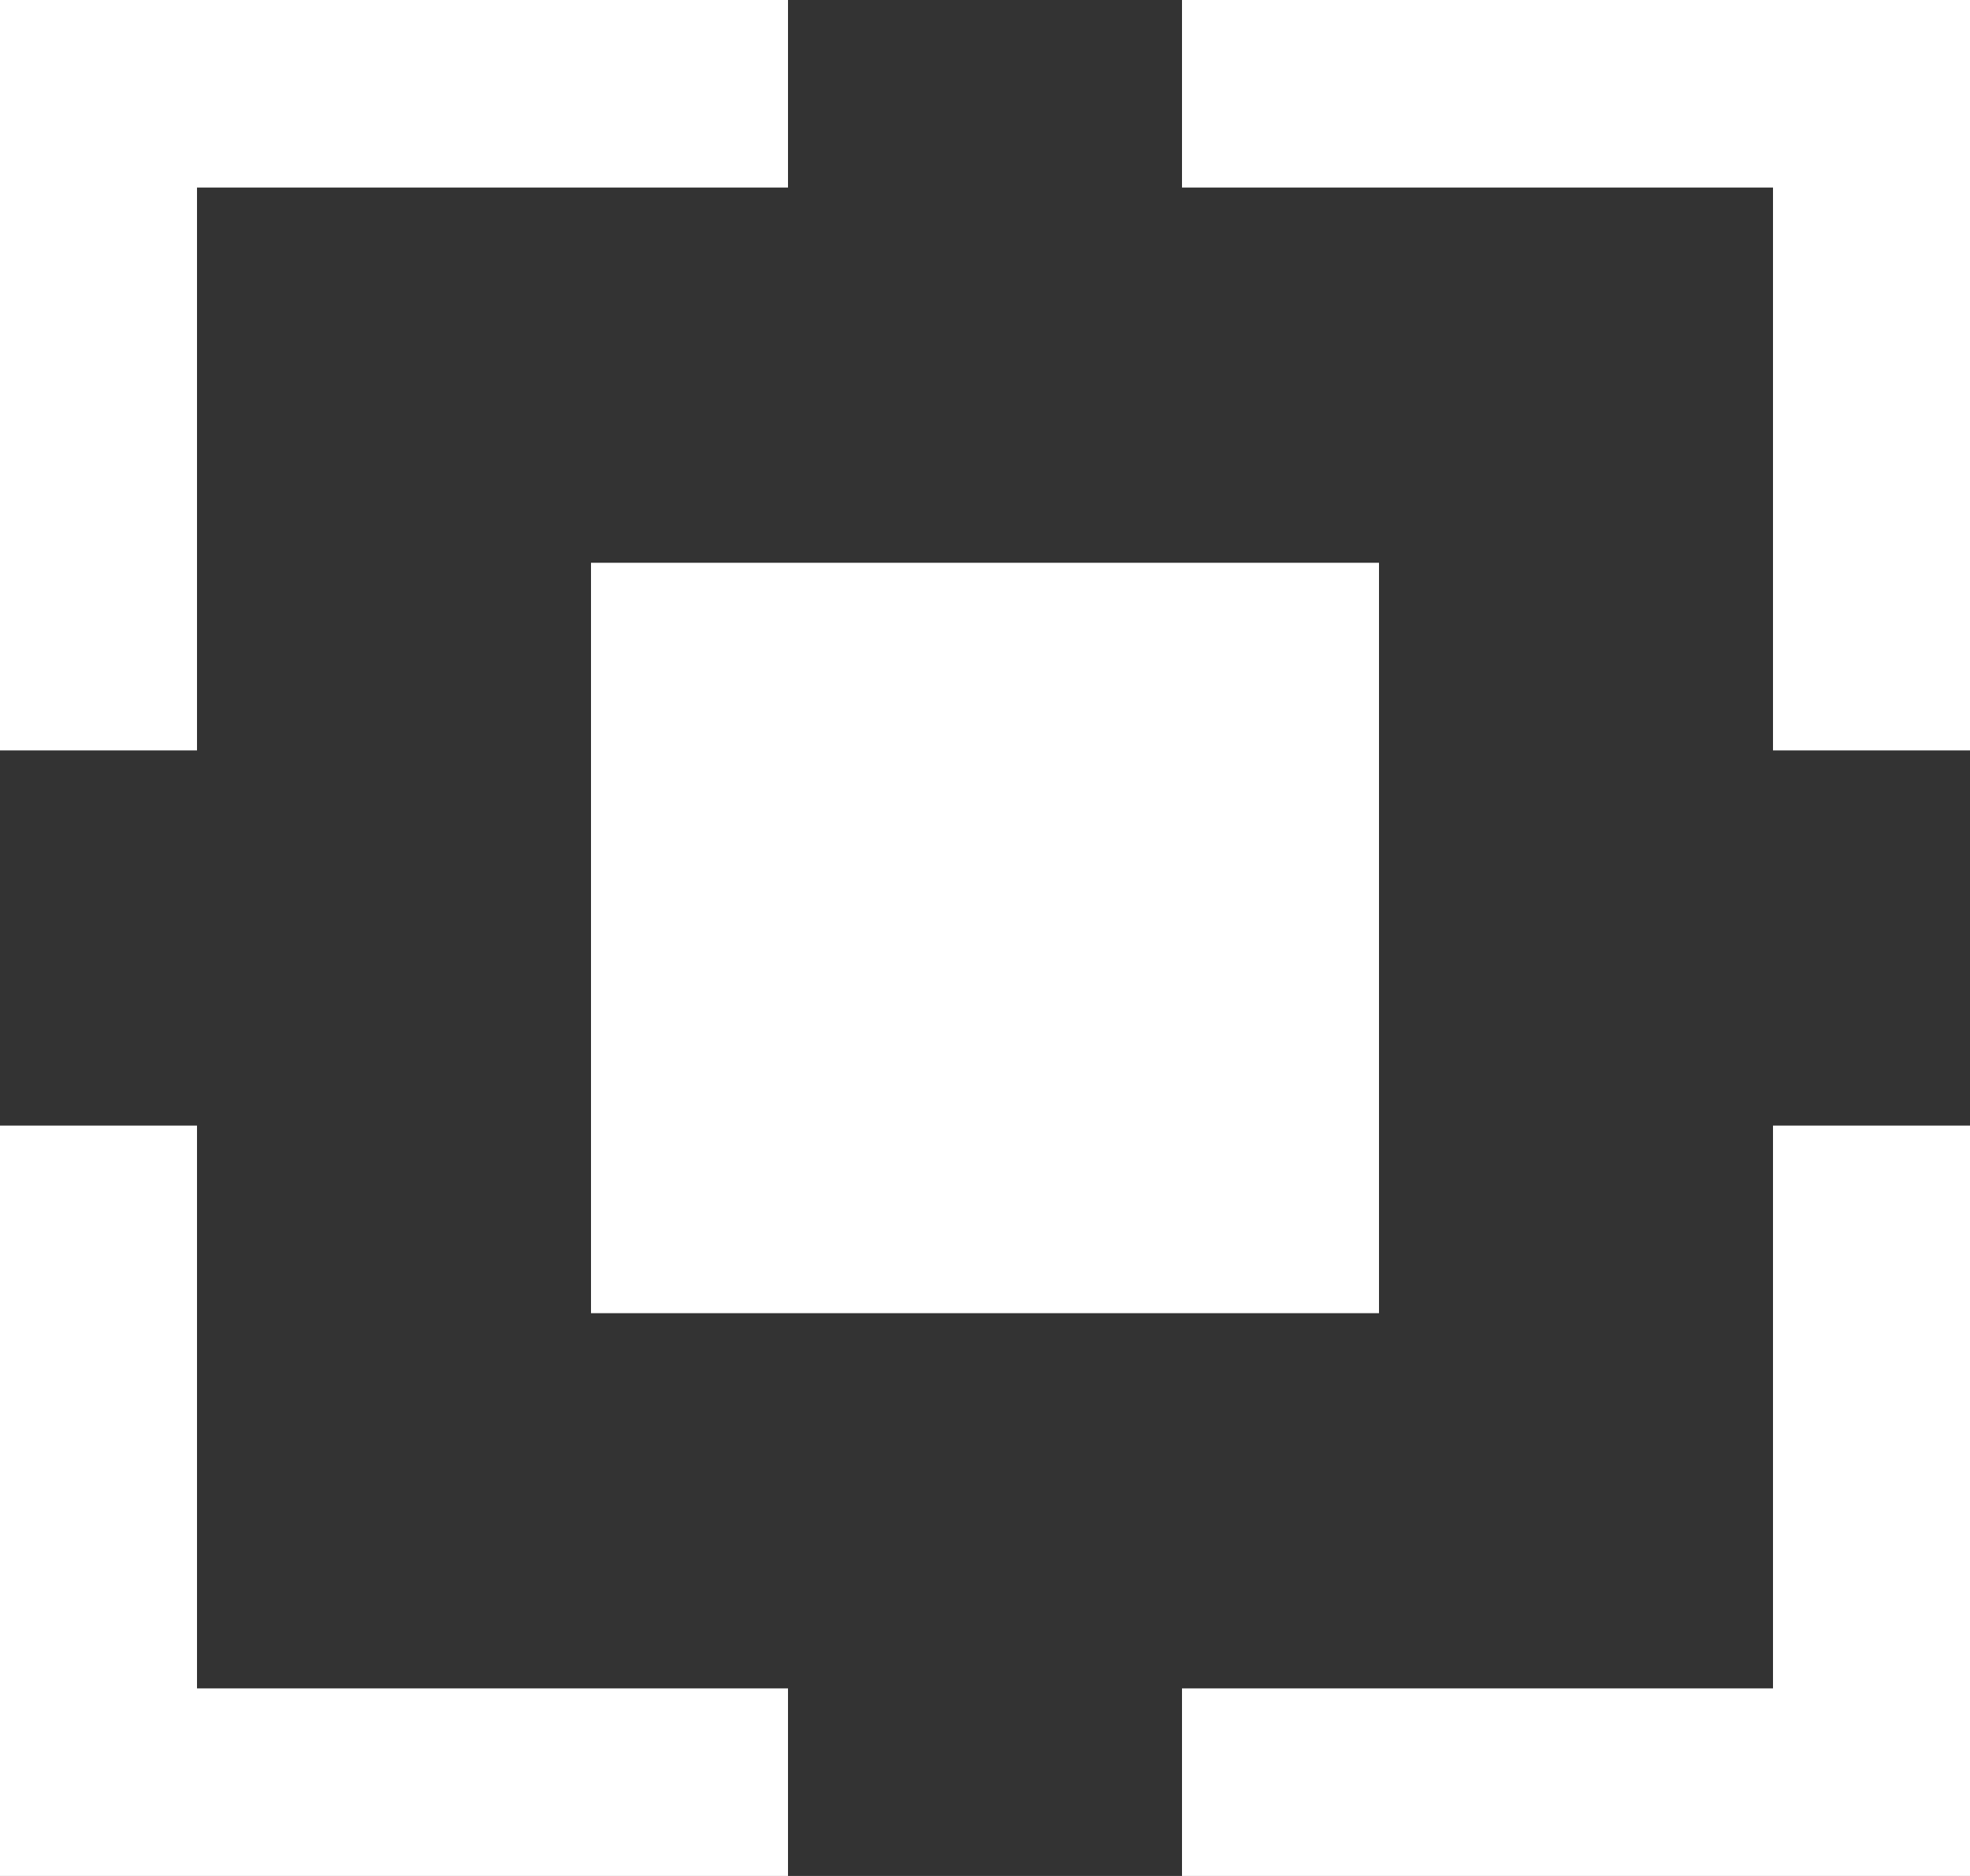 <?xml version="1.0" encoding="UTF-8" standalone="no"?>
<svg width="21px" height="20px" viewBox="0 0 21 20" version="1.1" xmlns="http://www.w3.org/2000/svg" xmlns:xlink="http://www.w3.org/1999/xlink">
    <rect x="0" y="0" width="21" height="20" fill="#333333" stroke="none"/>
    <!-- Generator: Sketch 3.8.1 (29687) - http://www.bohemiancoding.com/sketch -->
    <title>stop [#1470]</title>
    <desc>Created with Sketch.</desc>
    <defs></defs>
    <g id="Page-1" stroke="none" stroke-width="1" fill="none" fill-rule="evenodd">
        <g id="Dribbble-Dark-Preview" transform="translate(-59, -440)" fill="#FFFFFF">
            <g id="icons" transform="translate(56, 160)">
                <path d="M9.3,294 L17.7,294 L17.7,286 L9.3,286 L9.3,294 Z M15.6,280 L15.6,282 L21.9,282 L21.9,288 L24,288 L24,280 L15.6,280 Z M21.9,298 L15.6,298 L15.6,300 L24,300 L24,292 L21.9,292 L21.9,298 Z M5.1,292 L3,292 L3,300 L11.4,300 L11.4,298 L5.1,298 L5.1,292 Z M5.1,288 L3,288 L3,280 L11.4,280 L11.4,282 L5.1,282 L5.1,288 Z" id="stop-[#1470]"></path>
            </g>
        </g>
    </g>
</svg>